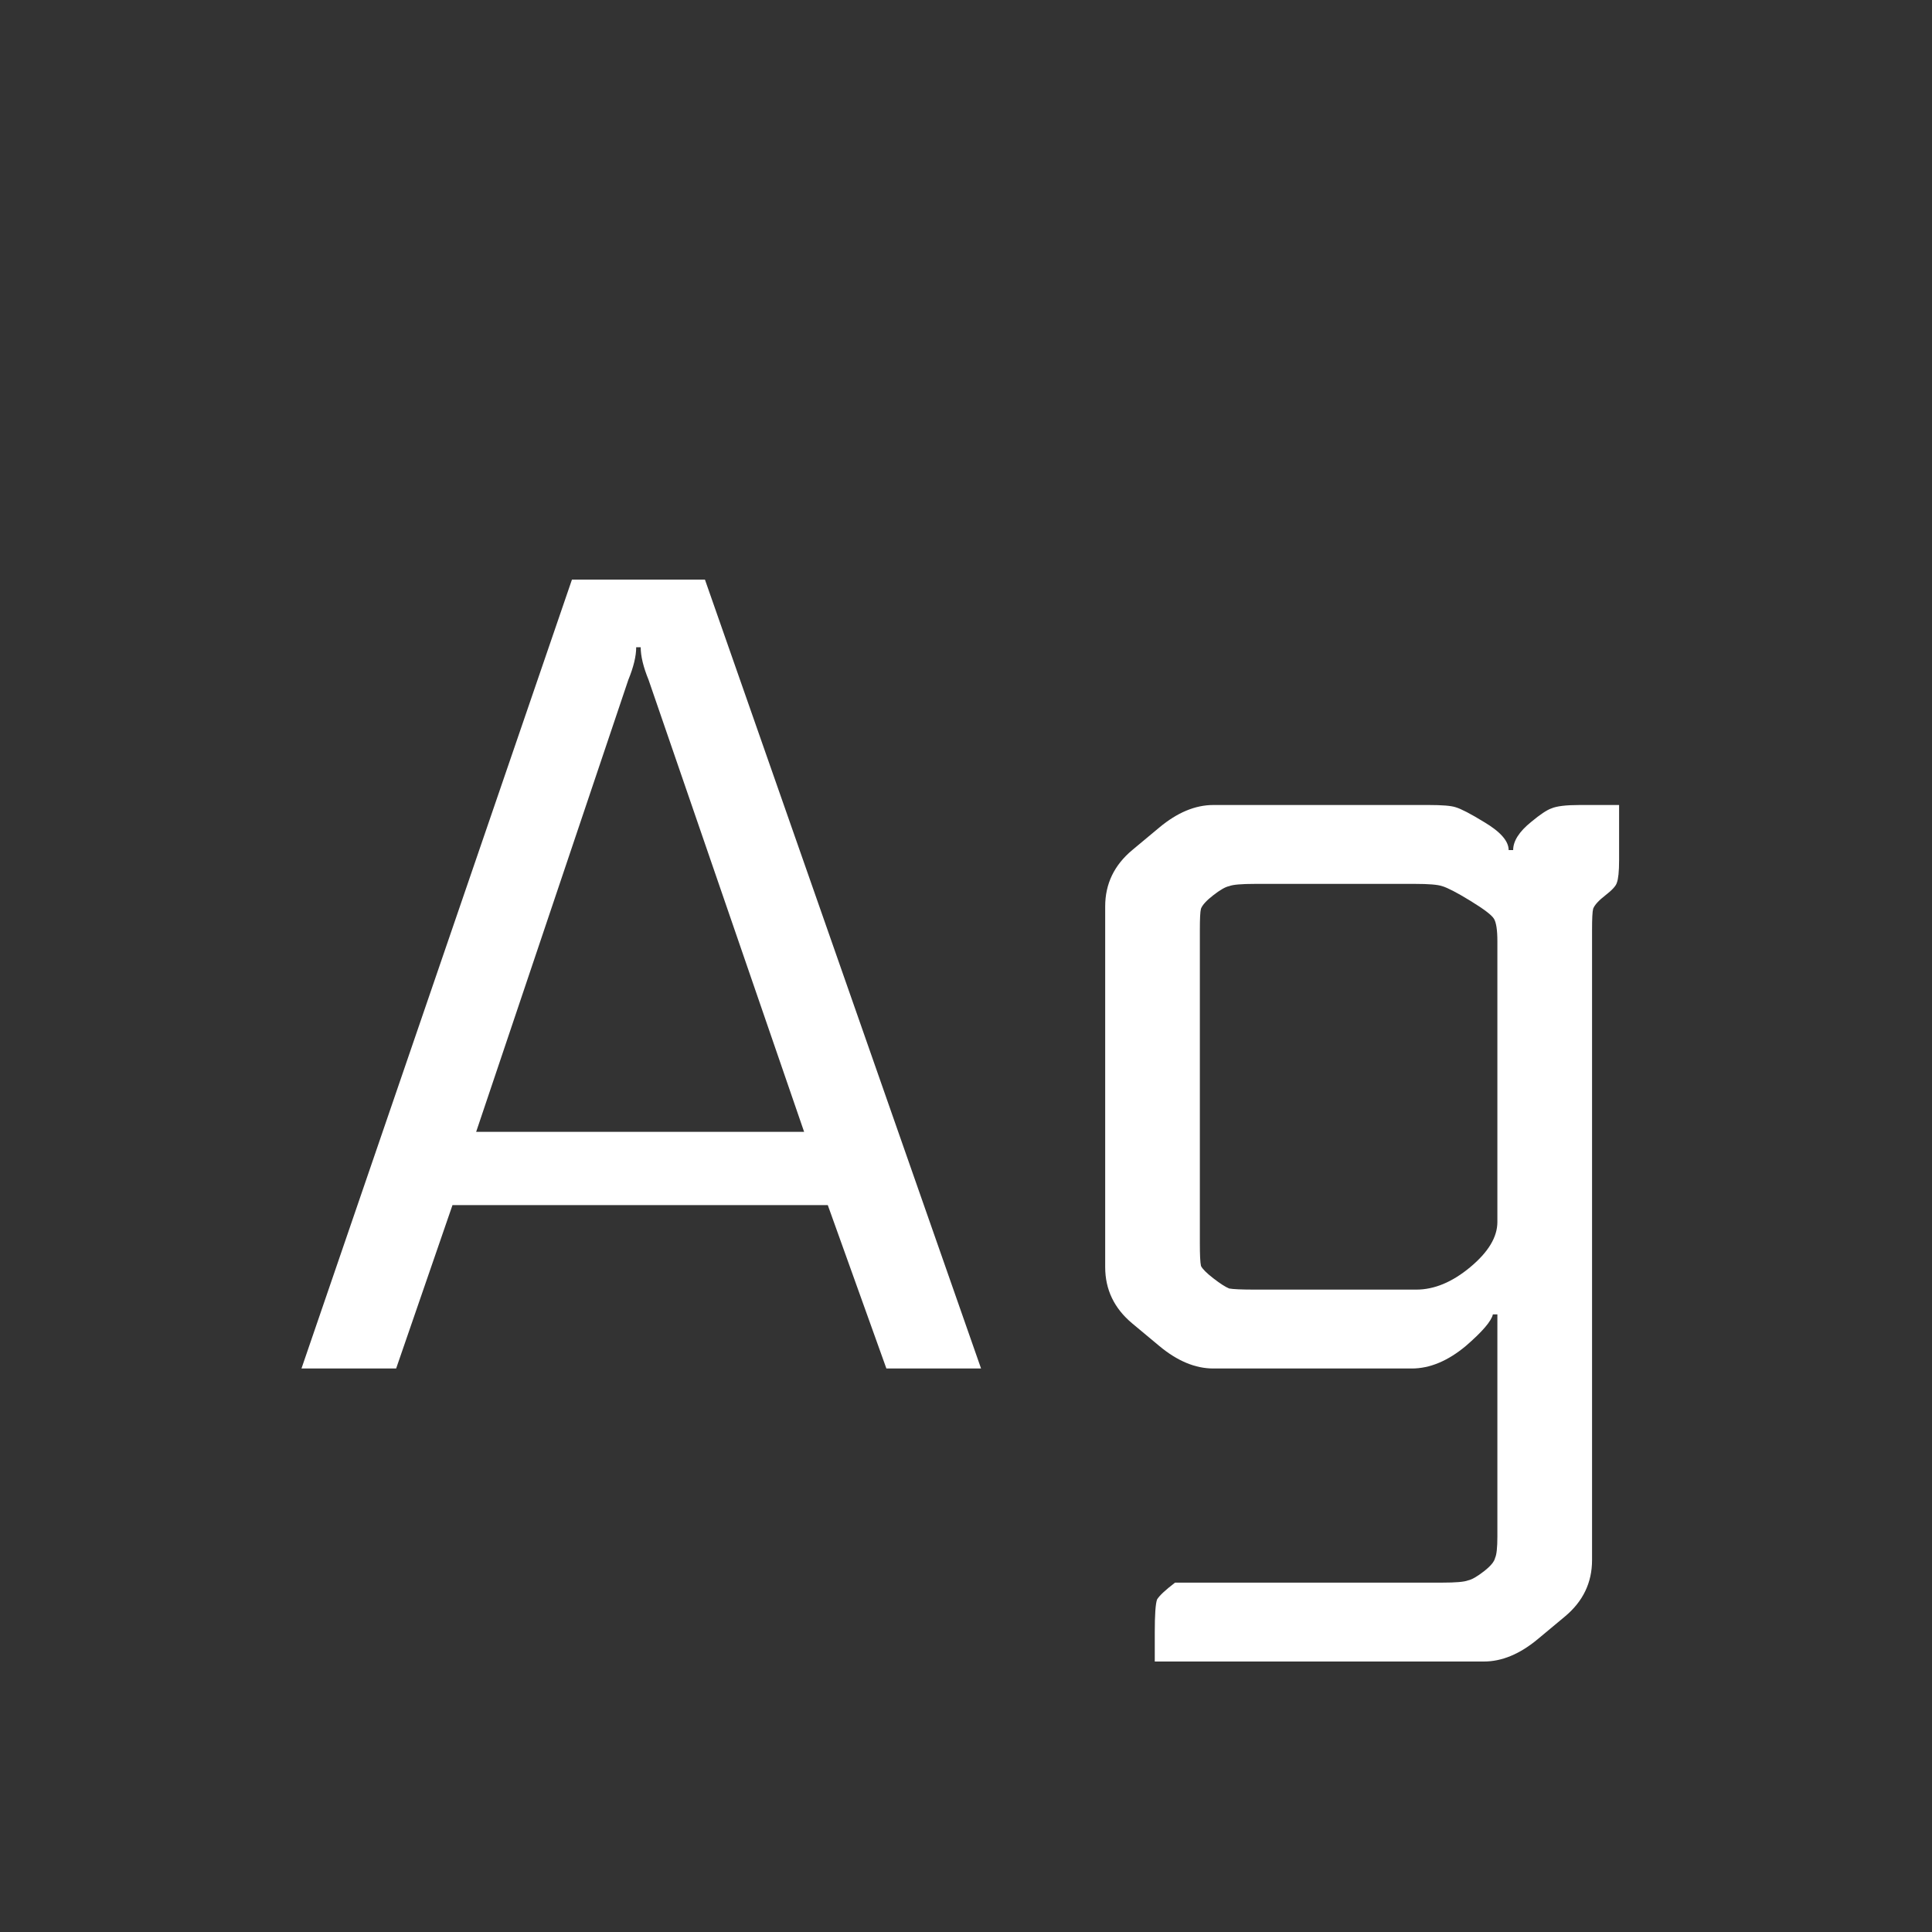 <svg width="24" height="24" viewBox="0 0 24 24" fill="none" xmlns="http://www.w3.org/2000/svg">
<rect x="0" y="0" width="24" height="24" fill="#333333" stroke="none"/>
<path d="M3.745 17L7.105 7.2H8.757L12.187 17H11.011L10.283 14.97H5.621L4.921 17H3.745ZM7.959 8.04H7.903C7.903 8.152 7.87 8.287 7.805 8.446L5.915 14.06H9.989L8.057 8.446C7.992 8.287 7.959 8.152 7.959 8.04ZM15.591 16.02H17.593C17.817 16.02 18.041 15.927 18.265 15.74C18.489 15.553 18.601 15.367 18.601 15.18V11.694C18.601 11.554 18.587 11.461 18.559 11.414C18.531 11.367 18.433 11.293 18.265 11.19C18.097 11.087 17.98 11.027 17.915 11.008C17.859 10.989 17.747 10.98 17.579 10.98H15.591C15.423 10.98 15.315 10.989 15.269 11.008C15.222 11.017 15.157 11.055 15.073 11.12C14.989 11.185 14.937 11.241 14.919 11.288C14.909 11.325 14.905 11.414 14.905 11.554V15.446C14.905 15.586 14.909 15.679 14.919 15.726C14.937 15.763 14.989 15.815 15.073 15.88C15.157 15.945 15.222 15.987 15.269 16.006C15.315 16.015 15.423 16.02 15.591 16.02ZM14.597 19.66H17.915C18.083 19.66 18.19 19.651 18.237 19.632C18.283 19.623 18.349 19.585 18.433 19.52C18.517 19.455 18.563 19.399 18.573 19.352C18.591 19.315 18.601 19.226 18.601 19.086V16.328H18.545C18.526 16.412 18.414 16.543 18.209 16.72C17.985 16.907 17.761 17 17.537 17H15.073C14.849 17 14.625 16.907 14.401 16.72L14.065 16.44C13.841 16.253 13.729 16.02 13.729 15.74V11.26C13.729 10.98 13.841 10.747 14.065 10.56L14.401 10.28C14.625 10.093 14.849 10 15.073 10H17.747C17.915 10 18.027 10.009 18.083 10.028C18.148 10.047 18.265 10.107 18.433 10.21C18.638 10.331 18.741 10.448 18.741 10.56H18.797C18.797 10.448 18.871 10.331 19.021 10.21C19.133 10.117 19.217 10.061 19.273 10.042C19.338 10.014 19.455 10 19.623 10H20.113V10.686C20.113 10.826 20.103 10.919 20.085 10.966C20.075 11.003 20.029 11.055 19.945 11.12C19.861 11.185 19.809 11.241 19.791 11.288C19.781 11.325 19.777 11.414 19.777 11.554V19.38C19.777 19.66 19.665 19.893 19.441 20.08L19.105 20.36C18.881 20.547 18.657 20.64 18.433 20.64H14.345V20.276C14.345 20.061 14.354 19.926 14.373 19.87C14.401 19.823 14.475 19.753 14.597 19.66Z" fill="white"/>
</svg>
